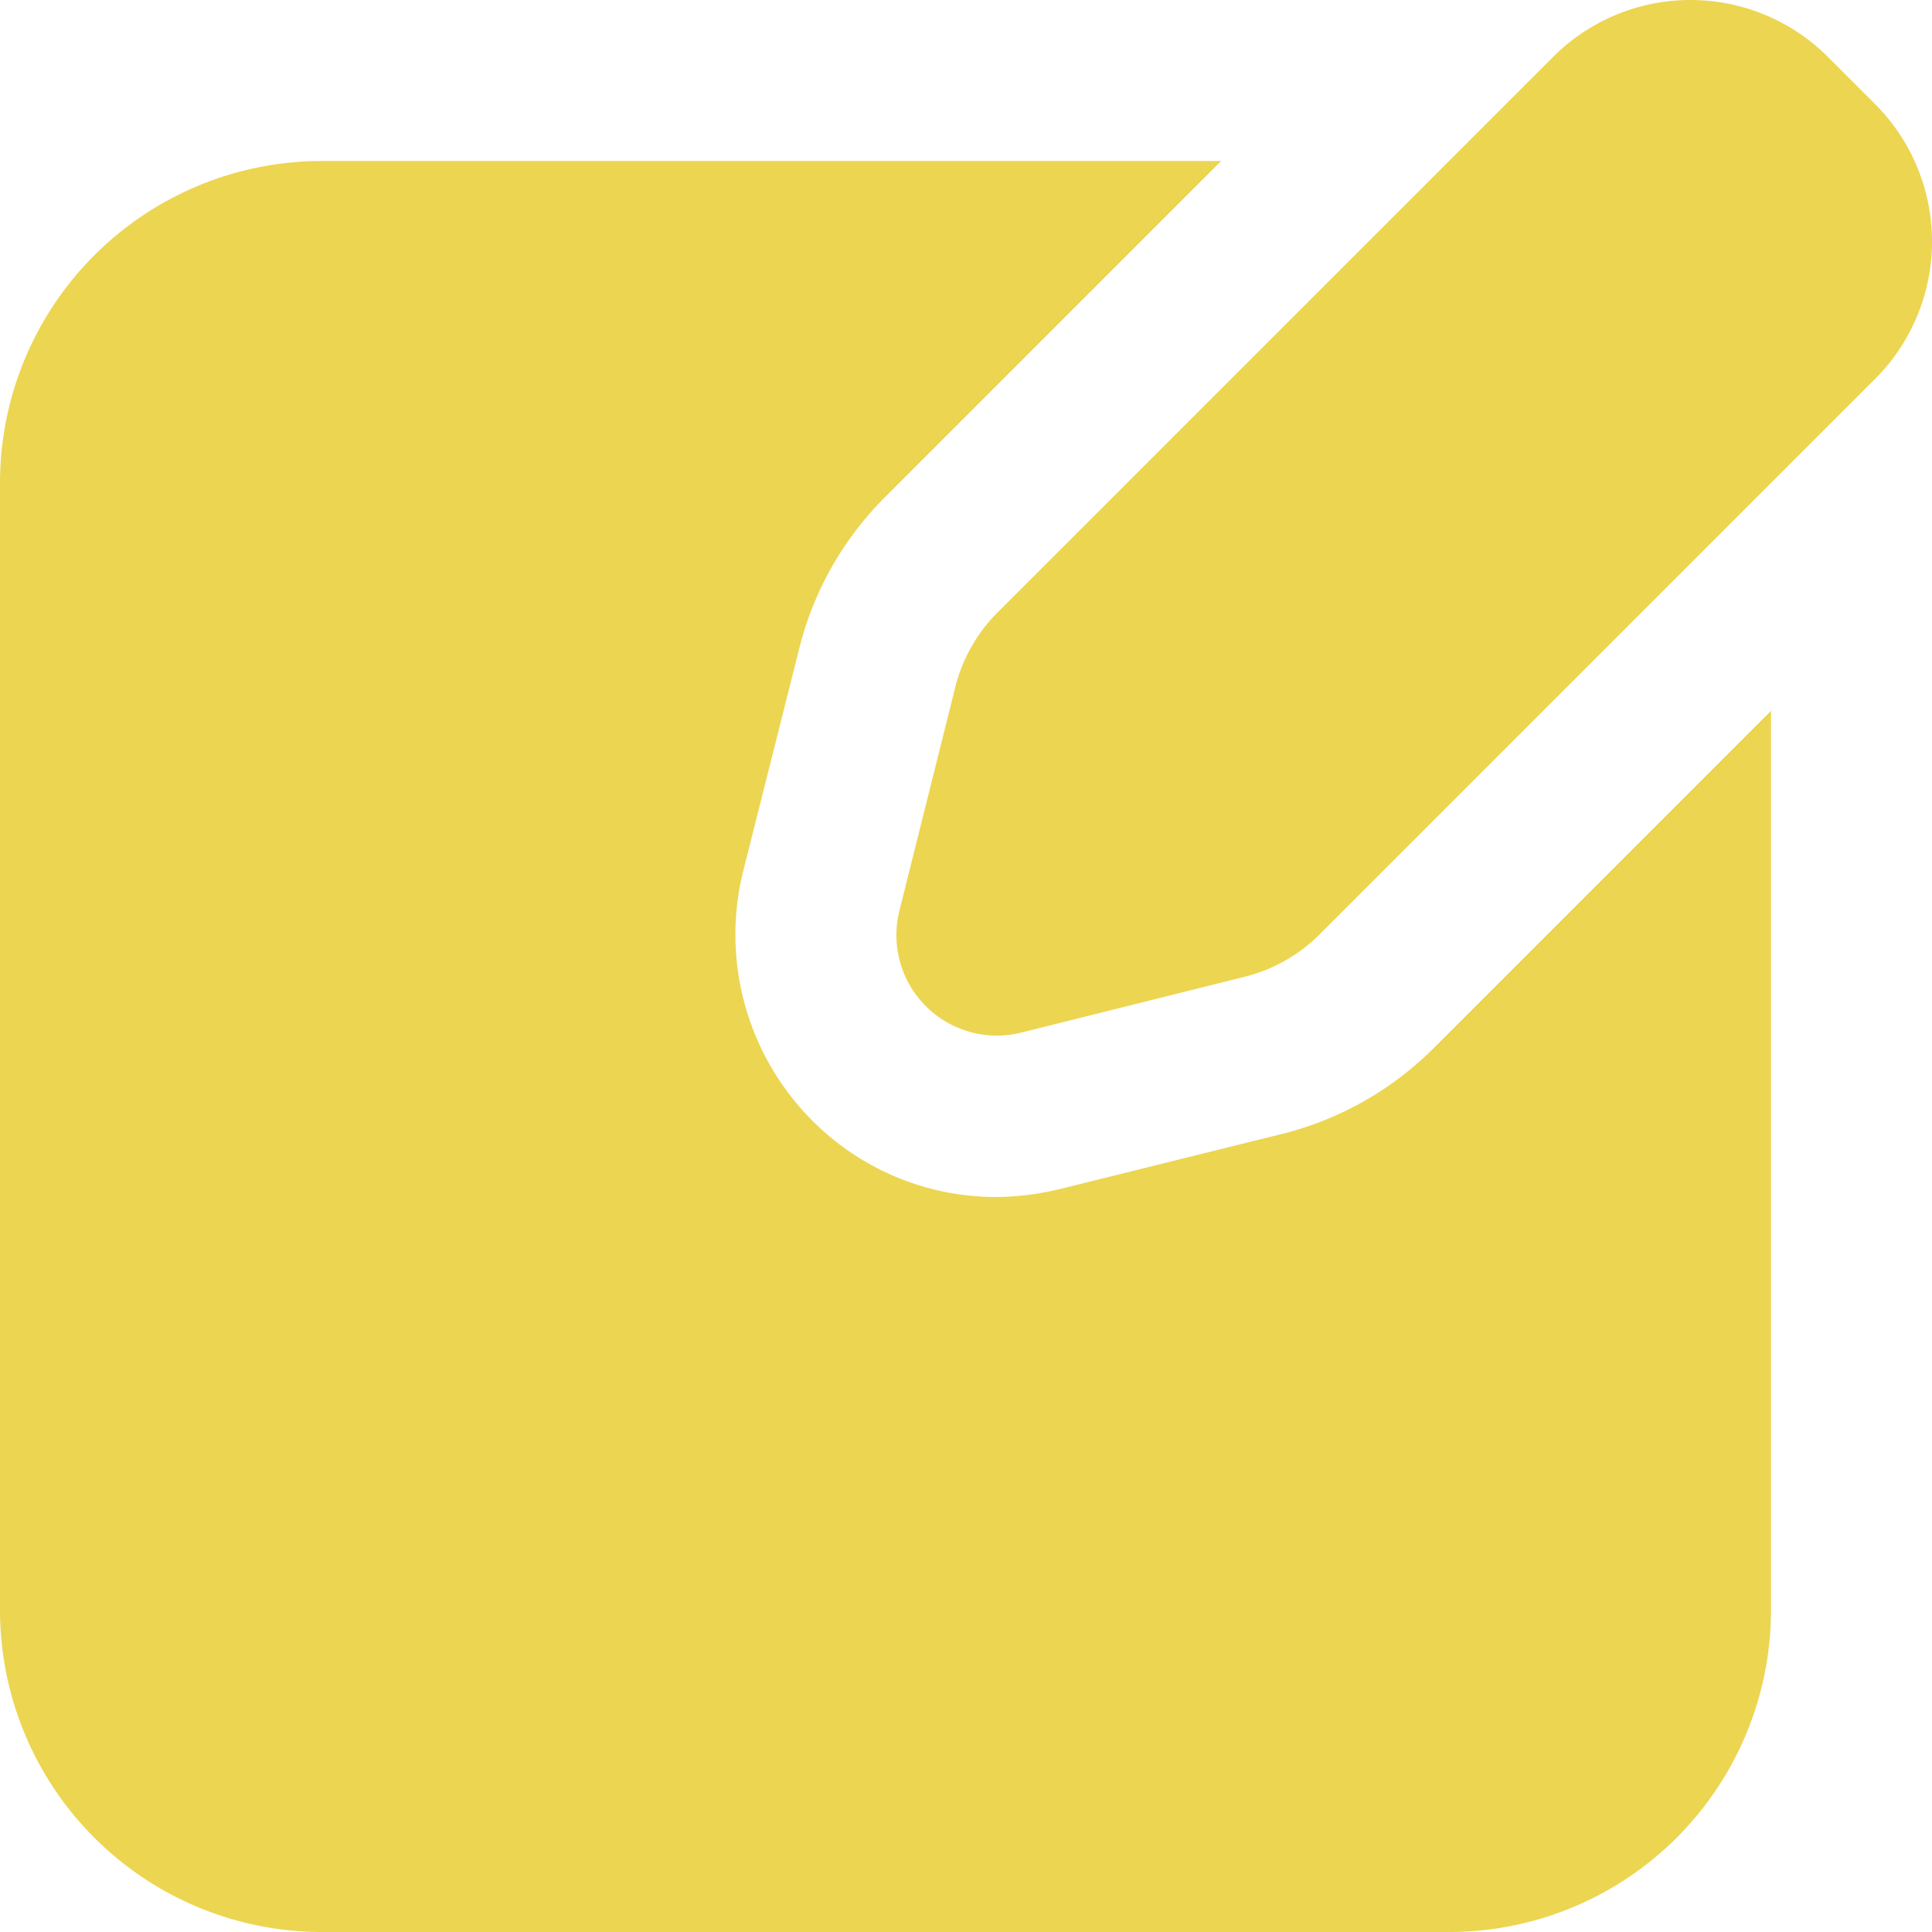 <svg id="SvgjsSvg1001" width="288" height="288" xmlns="http://www.w3.org/2000/svg" version="1.1" xmlns:xlink="http://www.w3.org/1999/xlink" xmlns:svgjs="http://svgjs.com/svgjs"><defs id="SvgjsDefs1002"></defs><g id="SvgjsG1008"><svg xmlns="http://www.w3.org/2000/svg" viewBox="0 0 24 24" width="288" height="288"><g data-name="28. Edit" fill="#ecd551" class="color000 svgShape"><path d="M15.95,14.08l-2.78.69a3.489,3.489,0,0,1-.79.1,3.223,3.223,0,0,1-2.3-.96,3.271,3.271,0,0,1-.85-3.08l.7-2.78a4.026,4.026,0,0,1,1.05-1.86L15.17,2H4A4,4,0,0,0,0,6V20a4,4,0,0,0,4,4H18a4,4,0,0,0,4-4V8.83l-4.19,4.19A4.045,4.045,0,0,1,15.95,14.08Z" fill="#ecd551" class="color000 svgShape"></path><path d="M23.293,1.293,22.707.707a2.414,2.414,0,0,0-3.414,0l-6.9,6.9a2,2,0,0,0-.526.929l-.694,2.777a1.248,1.248,0,0,0,1.514,1.514l2.777-.694a2,2,0,0,0,.929-.526l6.9-6.9a2.414,2.414,0,0,0,0-3.414Z" fill="#ecd551" class="color000 svgShape"></path></g></svg></g></svg>